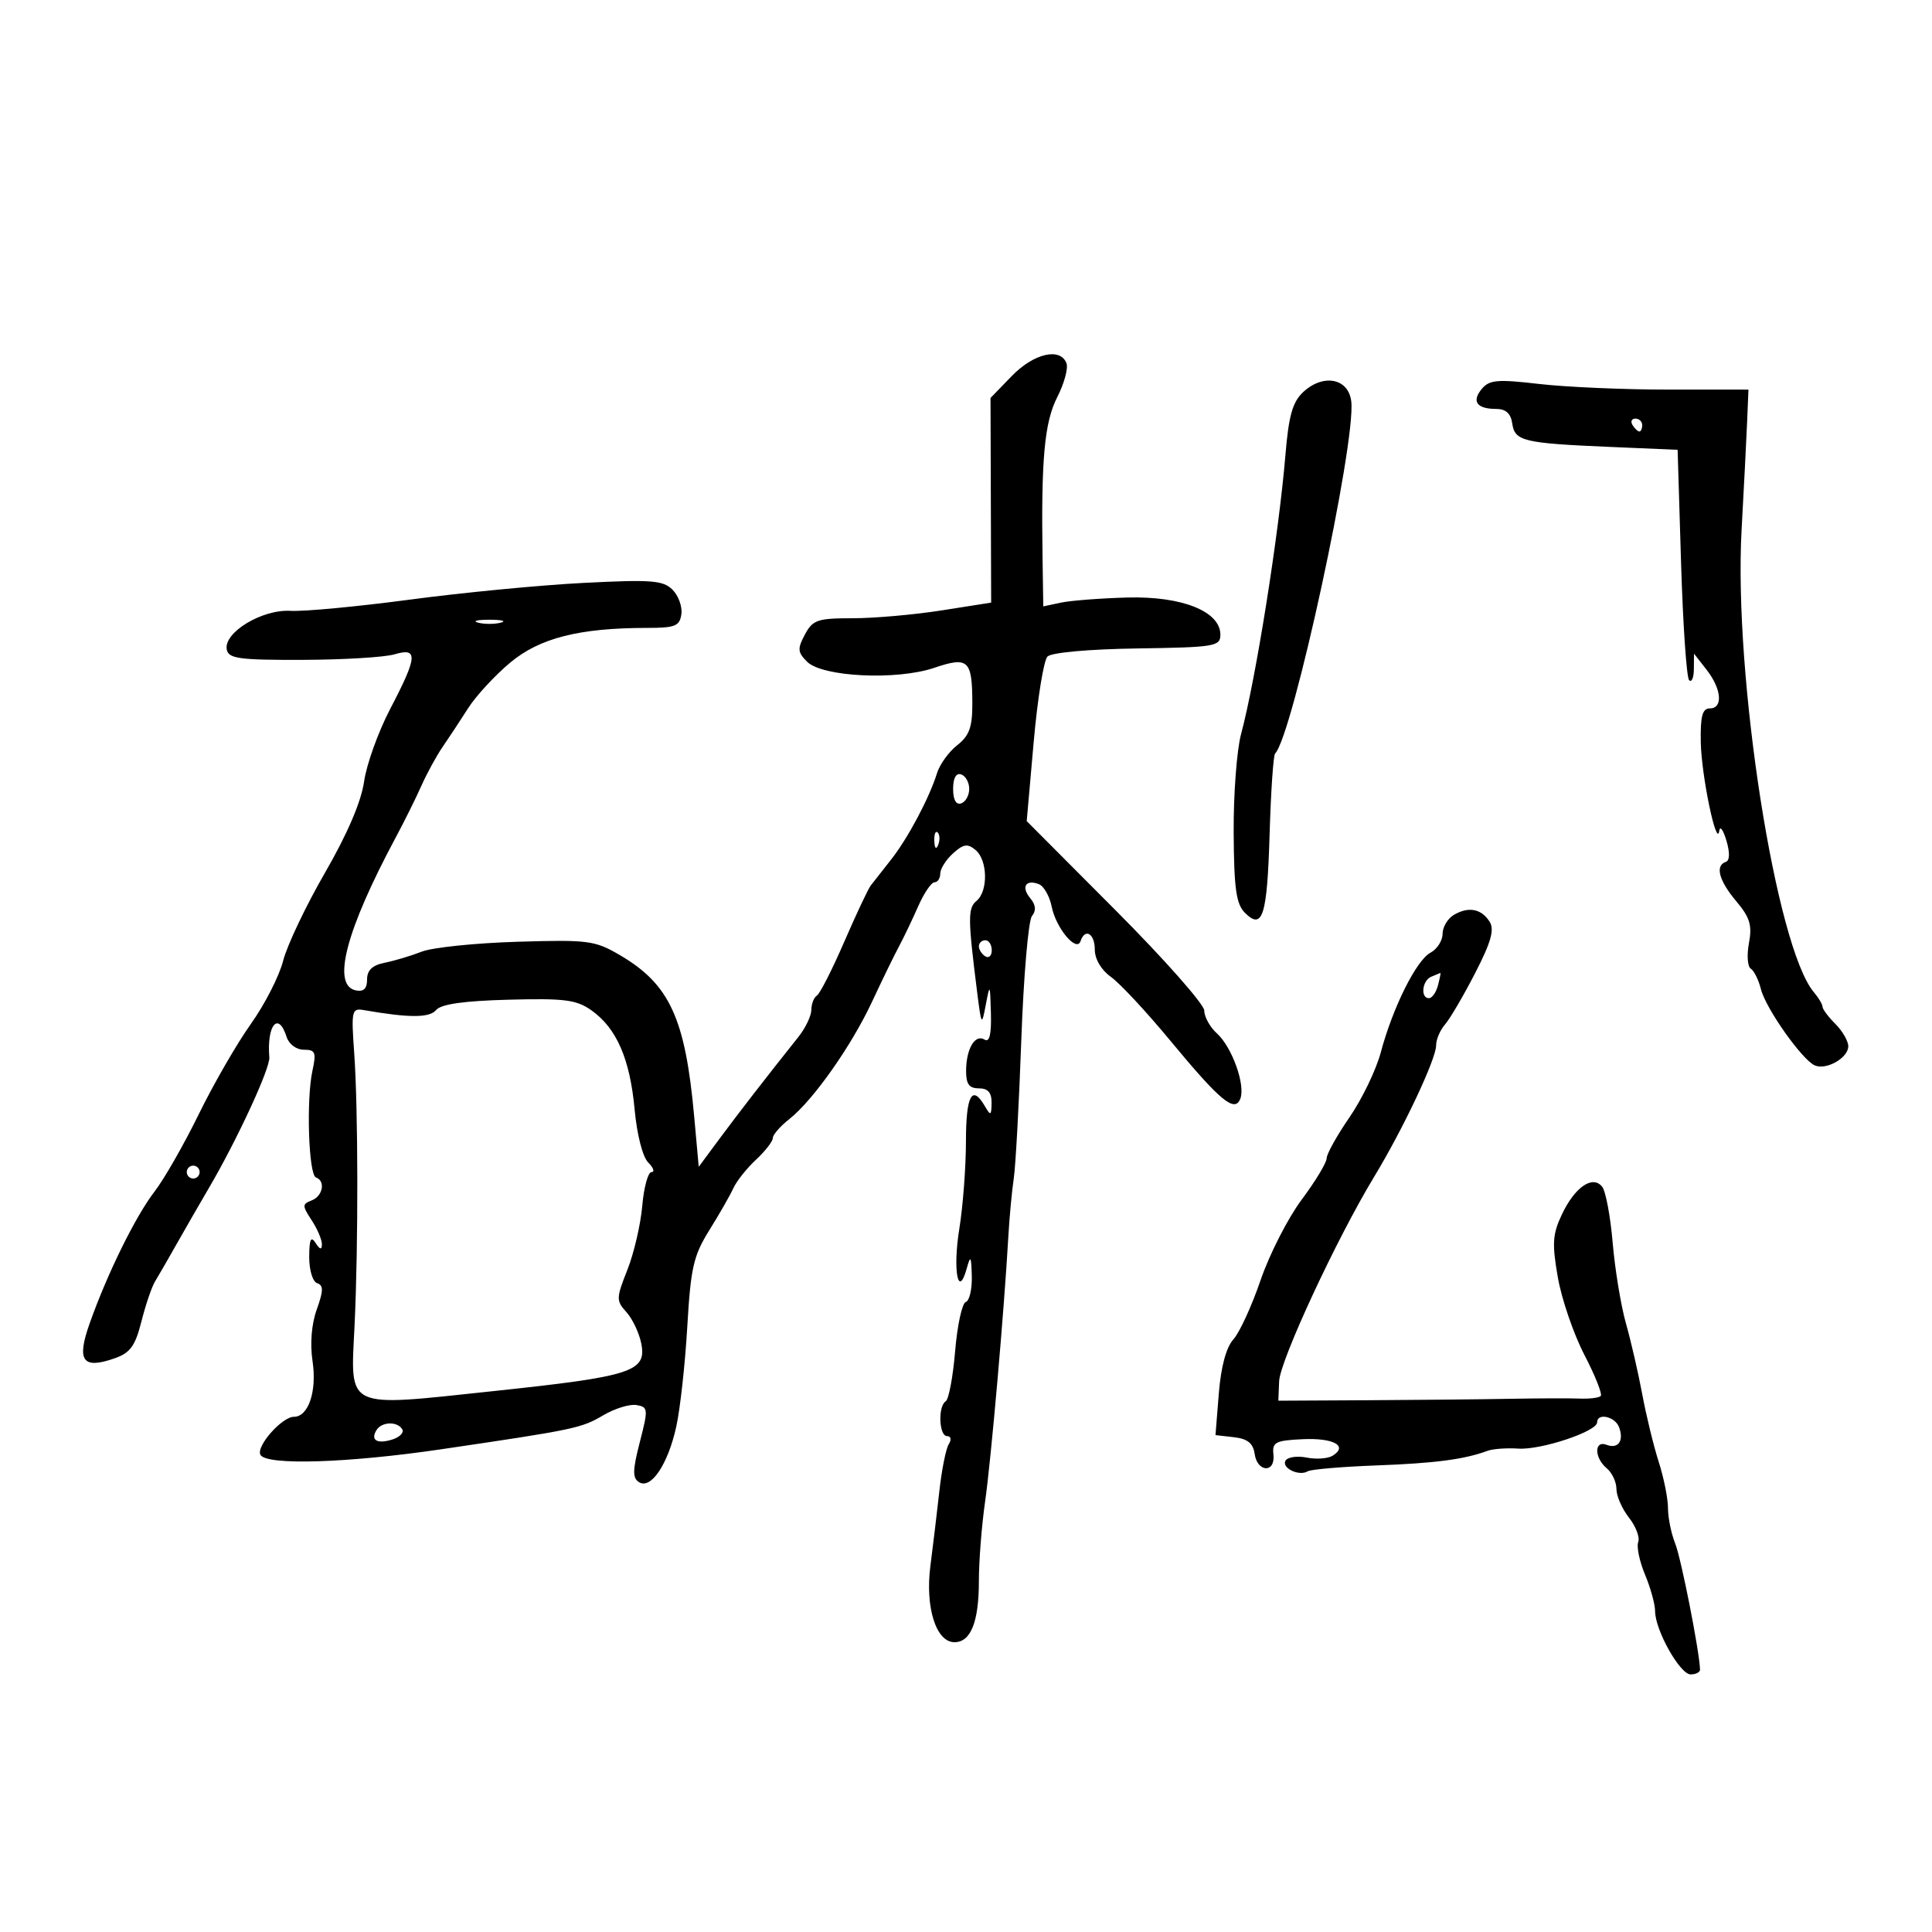 <svg xmlns="http://www.w3.org/2000/svg" width="300" height="300" viewBox="0 0 300 300" version="1.1">
	<path d="M 157.099 58.397 L 153.807 61.795 153.857 77.684 L 153.906 93.573 146.195 94.787 C 141.954 95.454, 135.751 96, 132.411 96 C 126.938 96, 126.204 96.250, 124.984 98.530 C 123.806 100.731, 123.849 101.278, 125.318 102.747 C 127.690 105.118, 139.224 105.676, 145.059 103.702 C 150.354 101.910, 150.963 102.473, 150.985 109.177 C 150.997 112.915, 150.525 114.229, 148.635 115.715 C 147.334 116.739, 145.926 118.684, 145.506 120.038 C 144.309 123.903, 140.952 130.216, 138.348 133.500 C 137.040 135.150, 135.628 136.950, 135.210 137.500 C 134.791 138.050, 132.931 142.003, 131.075 146.283 C 129.219 150.564, 127.318 154.303, 126.850 154.592 C 126.383 154.882, 125.994 155.879, 125.987 156.809 C 125.979 157.739, 125.078 159.625, 123.984 161 C 118.869 167.426, 114.657 172.864, 111.713 176.840 L 108.500 181.180 107.790 173.340 C 106.414 158.142, 103.985 152.852, 96.310 148.343 C 92.378 146.032, 91.394 145.902, 80.310 146.237 C 73.815 146.433, 67.150 147.122, 65.500 147.768 C 63.850 148.414, 61.263 149.189, 59.750 149.491 C 57.820 149.875, 57 150.651, 57 152.092 C 57 153.519, 56.466 154.037, 55.250 153.786 C 51.473 153.009, 53.701 144.494, 61.471 130 C 62.798 127.525, 64.584 123.925, 65.440 122 C 66.296 120.075, 67.784 117.354, 68.748 115.953 C 69.712 114.552, 71.491 111.852, 72.702 109.953 C 73.914 108.054, 76.847 104.877, 79.220 102.894 C 83.805 99.063, 89.962 97.503, 100.500 97.501 C 104.836 97.500, 105.540 97.218, 105.803 95.375 C 105.970 94.206, 105.352 92.494, 104.429 91.572 C 102.970 90.112, 101.173 89.974, 90.626 90.512 C 83.957 90.851, 71.841 92.017, 63.701 93.102 C 55.562 94.187, 47.199 94.975, 45.116 94.852 C 40.686 94.590, 34.702 98.217, 35.211 100.856 C 35.484 102.270, 37.133 102.495, 47.014 102.463 C 53.331 102.443, 59.737 102.057, 61.250 101.605 C 64.952 100.499, 64.842 101.957, 60.613 110.033 C 58.751 113.590, 56.917 118.681, 56.538 121.346 C 56.092 124.483, 53.947 129.486, 50.454 135.536 C 47.487 140.676, 44.567 146.820, 43.966 149.190 C 43.364 151.561, 41.108 155.975, 38.952 159 C 36.796 162.025, 33.160 168.325, 30.872 173 C 28.585 177.675, 25.499 183.075, 24.015 185 C 21.044 188.853, 16.662 197.752, 13.920 205.500 C 11.862 211.316, 12.815 212.658, 17.774 210.929 C 20.225 210.074, 20.990 209.027, 21.961 205.192 C 22.615 202.611, 23.562 199.825, 24.066 199 C 24.570 198.175, 26.127 195.475, 27.527 193 C 28.927 190.525, 31.129 186.700, 32.421 184.500 C 36.786 177.070, 41.957 165.896, 41.820 164.192 C 41.412 159.143, 43.225 156.984, 44.500 161 C 44.862 162.142, 46.013 163, 47.181 163 C 48.968 163, 49.137 163.411, 48.518 166.250 C 47.536 170.750, 47.919 182.428, 49.061 182.833 C 50.580 183.373, 50.137 185.734, 48.392 186.403 C 46.914 186.970, 46.914 187.220, 48.392 189.475 C 49.276 190.825, 49.993 192.508, 49.985 193.215 C 49.974 194.118, 49.682 194.055, 49 193 C 48.277 191.881, 48.027 192.431, 48.015 195.167 C 48.007 197.221, 48.550 199.018, 49.250 199.254 C 50.243 199.587, 50.230 200.425, 49.188 203.330 C 48.370 205.610, 48.123 208.641, 48.534 211.379 C 49.231 216.029, 47.898 220, 45.639 220 C 43.758 220, 39.675 224.666, 40.454 225.926 C 41.471 227.572, 54.014 227.177, 68.500 225.044 C 89.246 221.989, 90.269 221.774, 93.678 219.762 C 95.461 218.711, 97.781 217.996, 98.834 218.175 C 100.649 218.483, 100.676 218.782, 99.350 223.926 C 98.222 228.301, 98.198 229.506, 99.225 230.150 C 101.089 231.317, 103.727 227.377, 105.017 221.500 C 105.620 218.750, 106.387 211.785, 106.721 206.021 C 107.251 196.854, 107.680 194.977, 110.146 191.021 C 111.696 188.535, 113.374 185.600, 113.876 184.500 C 114.377 183.400, 115.961 181.409, 117.394 180.076 C 118.827 178.742, 120 177.232, 120 176.720 C 120 176.207, 121.149 174.884, 122.553 173.780 C 126.256 170.867, 132.214 162.413, 135.435 155.500 C 136.973 152.200, 138.835 148.375, 139.574 147 C 140.312 145.625, 141.659 142.813, 142.567 140.750 C 143.475 138.688, 144.618 137, 145.109 137 C 145.599 137, 146 136.395, 146 135.655 C 146 134.915, 146.892 133.503, 147.981 132.517 C 149.603 131.050, 150.238 130.953, 151.481 131.984 C 153.368 133.550, 153.465 138.369, 151.641 139.883 C 150.273 141.018, 150.282 142.568, 151.723 154 C 152.392 159.303, 152.440 159.375, 153.077 156 C 153.702 152.682, 153.744 152.750, 153.868 157.309 C 153.959 160.609, 153.651 161.902, 152.888 161.431 C 151.414 160.520, 150.034 162.835, 150.015 166.250 C 150.004 168.338, 150.481 169, 152 169 C 153.416 169, 153.991 169.657, 153.970 171.250 C 153.942 173.259, 153.830 173.313, 152.920 171.750 C 150.933 168.338, 150 170.091, 149.992 177.250 C 149.988 181.238, 149.525 187.334, 148.963 190.798 C 147.926 197.186, 148.775 201.777, 150.108 196.990 C 150.705 194.842, 150.814 195.004, 150.900 198.167 C 150.955 200.183, 150.533 201.989, 149.962 202.179 C 149.391 202.370, 148.649 205.797, 148.314 209.795 C 147.979 213.793, 147.321 217.302, 146.852 217.591 C 145.623 218.351, 145.801 223, 147.059 223 C 147.662 223, 147.777 223.538, 147.325 224.250 C 146.889 224.938, 146.233 228.200, 145.868 231.500 C 145.502 234.800, 144.874 240.041, 144.472 243.147 C 143.639 249.583, 145.348 255, 148.209 255 C 150.742 255, 152 251.851, 152 245.508 C 152 242.416, 152.433 236.874, 152.963 233.193 C 153.883 226.790, 155.917 203.598, 156.575 192 C 156.747 188.975, 157.125 184.925, 157.415 183 C 157.705 181.075, 158.233 171.400, 158.587 161.500 C 158.942 151.600, 159.685 142.938, 160.239 142.250 C 160.927 141.395, 160.845 140.519, 159.980 139.476 C 158.522 137.719, 159.264 136.504, 161.315 137.291 C 162.085 137.586, 162.983 139.163, 163.309 140.794 C 163.976 144.131, 167.182 147.953, 167.789 146.134 C 168.481 144.058, 170 144.965, 170 147.453 C 170 148.931, 171 150.621, 172.515 151.703 C 173.898 152.691, 178.005 157.098, 181.642 161.495 C 189.468 170.958, 191.738 172.845, 192.599 170.603 C 193.417 168.472, 191.306 162.587, 188.962 160.466 C 187.883 159.489, 187 157.898, 187 156.930 C 187 155.962, 180.796 148.944, 173.213 141.335 L 159.427 127.500 160.507 115.257 C 161.100 108.523, 162.066 102.534, 162.653 101.947 C 163.277 101.323, 169.073 100.801, 176.610 100.690 C 188.644 100.513, 189.500 100.371, 189.500 98.556 C 189.500 94.932, 183.536 92.550, 175.045 92.783 C 170.895 92.897, 166.262 93.253, 164.750 93.574 L 162 94.159 161.889 86.829 C 161.654 71.296, 162.172 65.583, 164.171 61.666 C 165.253 59.543, 165.897 57.175, 165.601 56.403 C 164.642 53.904, 160.516 54.872, 157.099 58.397 M 202.360 60.879 C 200.705 62.421, 200.109 64.534, 199.599 70.673 C 198.578 82.969, 194.998 105.484, 192.709 114 C 192.044 116.475, 191.529 123.350, 191.563 129.278 C 191.615 137.978, 191.951 140.379, 193.306 141.735 C 196.062 144.491, 196.768 142.240, 197.145 129.500 C 197.340 122.900, 197.725 117.275, 198 117 C 200.722 114.278, 210.563 68.788, 209.825 62.340 C 209.413 58.740, 205.482 57.970, 202.360 60.879 M 230.086 60.397 C 228.476 62.337, 229.321 63.500, 232.340 63.500 C 233.818 63.500, 234.601 64.210, 234.819 65.748 C 235.211 68.505, 236.526 68.821, 250 69.397 L 260.500 69.846 261.034 87.374 C 261.328 97.014, 261.890 105.224, 262.284 105.617 C 262.678 106.011, 263.010 105.246, 263.022 103.917 L 263.044 101.500 265 104 C 267.335 106.985, 267.586 110, 265.500 110 C 264.345 110, 264.022 111.207, 264.096 115.250 C 264.191 120.461, 266.575 131.875, 266.967 129 C 267.080 128.175, 267.575 128.850, 268.068 130.500 C 268.634 132.393, 268.602 133.623, 267.982 133.833 C 266.286 134.409, 266.904 136.732, 269.607 139.945 C 271.726 142.463, 272.095 143.681, 271.577 146.444 C 271.226 148.314, 271.353 150.100, 271.859 150.413 C 272.364 150.725, 273.073 152.156, 273.434 153.591 C 274.191 156.609, 279.873 164.639, 281.822 165.446 C 283.634 166.195, 287 164.258, 287 162.465 C 287 161.659, 286.100 160.100, 285 159 C 283.900 157.900, 283 156.698, 283 156.329 C 283 155.960, 282.398 154.947, 281.663 154.079 C 275.768 147.117, 269.178 104.965, 270.434 82.256 C 270.792 75.790, 271.178 68.250, 271.292 65.500 L 271.500 60.500 259 60.497 C 252.125 60.496, 243.115 60.101, 238.978 59.620 C 232.509 58.867, 231.265 58.976, 230.086 60.397 M 253.500 66 C 253.840 66.550, 254.316 67, 254.559 67 C 254.802 67, 255 66.550, 255 66 C 255 65.450, 254.523 65, 253.941 65 C 253.359 65, 253.160 65.450, 253.500 66 M 74.250 96.689 C 75.213 96.941, 76.787 96.941, 77.750 96.689 C 78.713 96.438, 77.925 96.232, 76 96.232 C 74.075 96.232, 73.287 96.438, 74.250 96.689 M 148 122.500 C 148 124.189, 148.458 125.014, 149.250 124.750 C 149.938 124.521, 150.500 123.508, 150.500 122.500 C 150.500 121.492, 149.938 120.479, 149.250 120.250 C 148.458 119.986, 148 120.811, 148 122.500 M 145.079 130.583 C 145.127 131.748, 145.364 131.985, 145.683 131.188 C 145.972 130.466, 145.936 129.603, 145.604 129.271 C 145.272 128.939, 145.036 129.529, 145.079 130.583 M 225.750 142.067 C 224.787 142.635, 224 143.961, 224 145.015 C 224 146.068, 223.156 147.381, 222.125 147.933 C 219.923 149.111, 216.266 156.450, 214.403 163.428 C 213.679 166.139, 211.492 170.672, 209.544 173.501 C 207.595 176.331, 206 179.195, 206 179.866 C 206 180.537, 204.252 183.429, 202.116 186.293 C 199.980 189.157, 197.113 194.776, 195.745 198.779 C 194.376 202.783, 192.474 206.924, 191.517 207.981 C 190.402 209.213, 189.591 212.225, 189.258 216.373 L 188.739 222.842 191.619 223.171 C 193.720 223.411, 194.587 224.110, 194.820 225.750 C 195.234 228.667, 198.061 228.765, 197.738 225.852 C 197.527 223.947, 198.042 223.678, 202.269 223.478 C 207.076 223.251, 209.386 224.525, 206.925 226.046 C 206.193 226.499, 204.390 226.628, 202.918 226.334 C 201.447 226.039, 199.966 226.247, 199.627 226.794 C 198.925 227.930, 201.724 229.288, 203.062 228.462 C 203.546 228.162, 208.343 227.753, 213.722 227.552 C 222.859 227.212, 227.383 226.616, 231 225.278 C 231.825 224.973, 233.968 224.820, 235.763 224.939 C 239.292 225.173, 248 222.273, 248 220.864 C 248 219.348, 250.762 219.938, 251.396 221.590 C 252.211 223.713, 251.280 225.045, 249.468 224.349 C 247.520 223.602, 247.545 226.377, 249.500 228 C 250.325 228.685, 251 230.131, 251 231.215 C 251 232.298, 251.875 234.297, 252.944 235.656 C 254.013 237.015, 254.660 238.721, 254.382 239.447 C 254.103 240.173, 254.579 242.449, 255.438 244.505 C 256.297 246.562, 257 249.107, 257 250.162 C 257 253.118, 260.861 260, 262.520 260 C 263.334 260, 263.991 259.663, 263.980 259.250 C 263.907 256.493, 261.051 241.991, 260.127 239.685 C 259.507 238.137, 259.002 235.662, 259.005 234.185 C 259.008 232.708, 258.360 229.475, 257.566 227 C 256.772 224.525, 255.621 219.800, 255.008 216.500 C 254.395 213.200, 253.256 208.250, 252.476 205.500 C 251.697 202.750, 250.771 197.125, 250.419 193 C 250.066 188.875, 249.331 184.947, 248.784 184.271 C 247.298 182.433, 244.553 184.316, 242.543 188.551 C 241.077 191.640, 240.982 193.078, 241.898 198.336 C 242.488 201.726, 244.344 207.146, 246.022 210.380 C 247.700 213.614, 248.843 216.491, 248.561 216.772 C 248.279 217.054, 246.800 217.233, 245.274 217.170 C 243.748 217.107, 238.900 217.123, 234.500 217.205 C 230.100 217.287, 220.200 217.387, 212.500 217.427 L 198.500 217.500 198.622 214.487 C 198.751 211.279, 207.559 192.319, 213.368 182.745 C 217.885 175.301, 223 164.457, 223 162.326 C 223 161.408, 223.622 159.947, 224.382 159.079 C 225.141 158.210, 227.241 154.631, 229.048 151.125 C 231.533 146.302, 232.083 144.355, 231.309 143.125 C 230.035 141.103, 228.030 140.721, 225.750 142.067 M 152 146.941 C 152 147.459, 152.450 148.160, 153 148.500 C 153.550 148.840, 154 148.416, 154 147.559 C 154 146.702, 153.550 146, 153 146 C 152.450 146, 152 146.423, 152 146.941 M 222.250 151.662 C 220.834 152.234, 220.530 155, 221.883 155 C 222.369 155, 223.002 154.100, 223.290 153 C 223.577 151.900, 223.742 151.036, 223.656 151.079 C 223.570 151.122, 222.938 151.385, 222.250 151.662 M 67.723 156.835 C 66.696 158.072, 63.545 158.075, 56.500 156.848 C 54.619 156.521, 54.530 156.918, 55 163.500 C 55.619 172.161, 55.648 193.404, 55.058 205.772 C 54.426 219.018, 53.301 218.482, 76.549 216.018 C 98.163 213.728, 100.448 212.992, 99.571 208.603 C 99.244 206.968, 98.209 204.783, 97.271 203.747 C 95.662 201.969, 95.670 201.597, 97.419 197.181 C 98.439 194.606, 99.478 190.137, 99.729 187.250 C 99.980 184.363, 100.626 182, 101.164 182 C 101.702 182, 101.472 181.329, 100.652 180.509 C 99.789 179.646, 98.900 176.170, 98.541 172.259 C 97.825 164.450, 95.748 159.669, 91.874 156.911 C 89.525 155.237, 87.715 155.002, 78.987 155.232 C 72.017 155.416, 68.485 155.919, 67.723 156.835 M 29 182 C 29 182.550, 29.450 183, 30 183 C 30.550 183, 31 182.550, 31 182 C 31 181.450, 30.550 181, 30 181 C 29.450 181, 29 181.450, 29 182 M 58.459 222.067 C 57.486 223.641, 58.565 224.273, 60.939 223.519 C 62.089 223.154, 62.771 222.438, 62.456 221.928 C 61.678 220.670, 59.270 220.754, 58.459 222.067" stroke="none" fill="black" fill-rule="evenodd"/>
</svg>